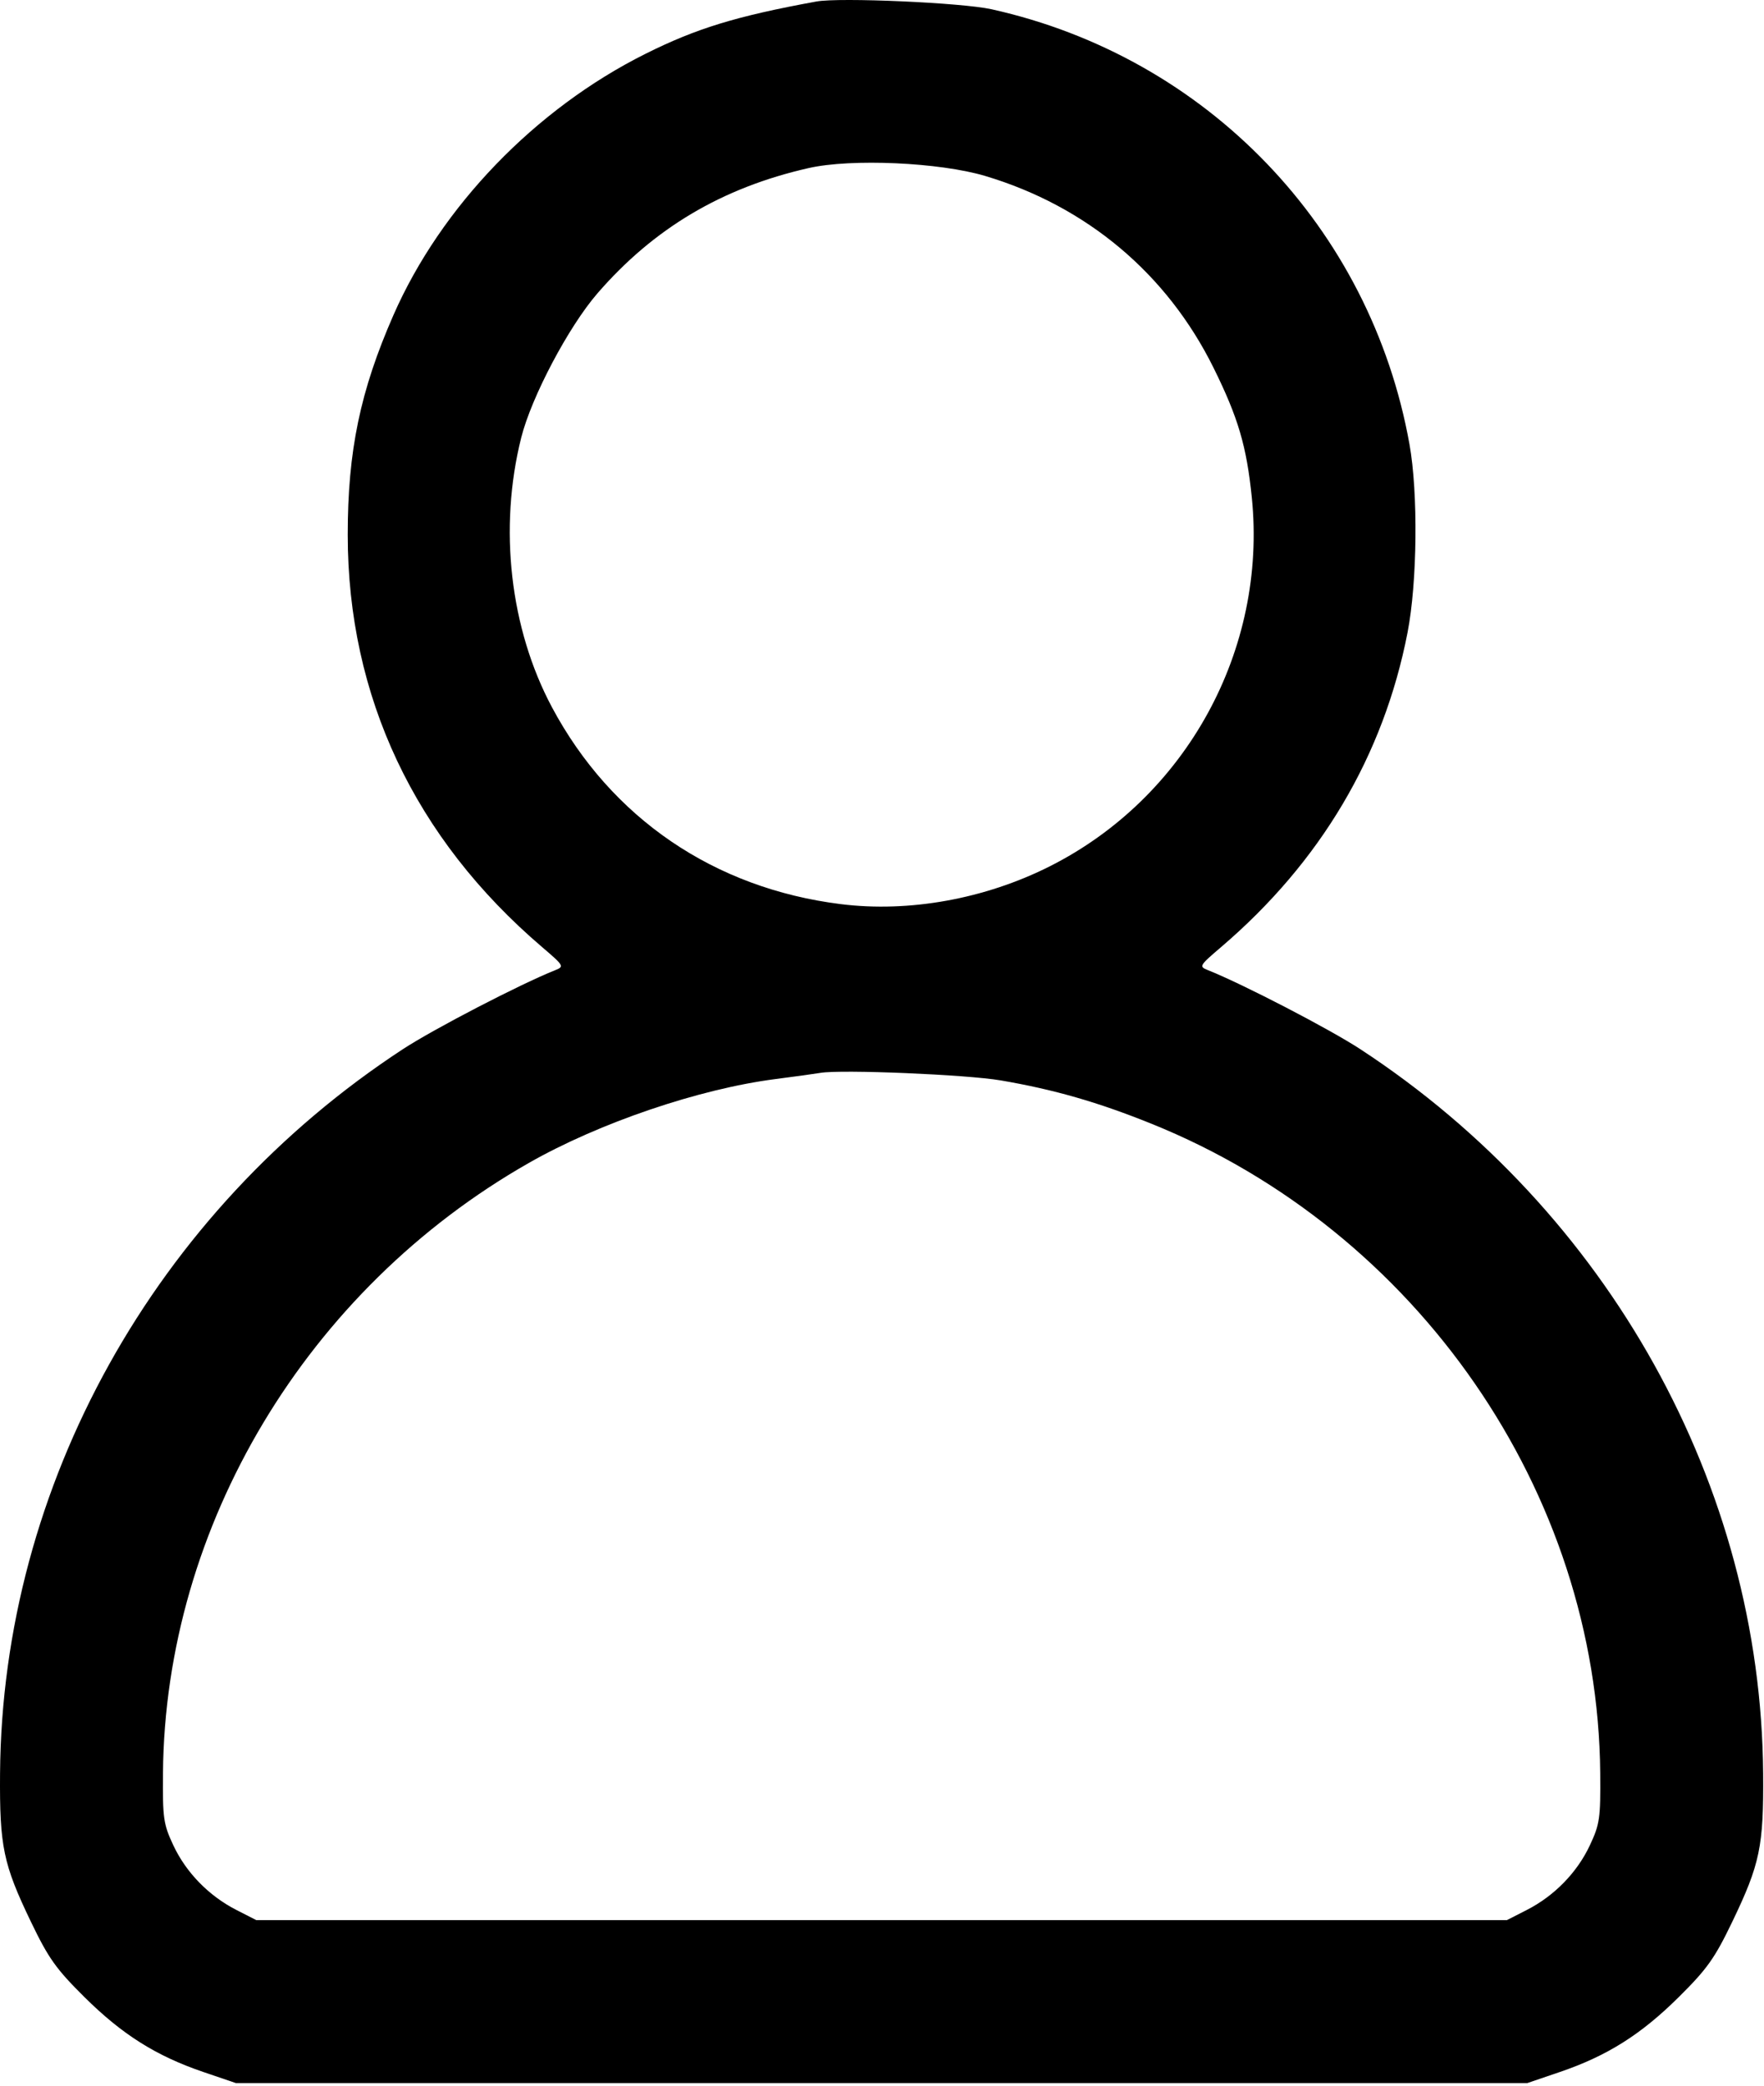 <svg width="433" height="512" viewBox="0 0 433 512" fill="none" xmlns="http://www.w3.org/2000/svg">
<path fill-rule="evenodd" clip-rule="evenodd" d="M200.401 0.369C180.726 3.966 170.941 6.962 158.401 13.23C131.375 26.739 108.255 50.716 96.569 77.353C88.421 95.925 85.35 110.686 85.355 131.262C85.363 170.933 101.752 205.695 133.057 232.44C138.46 237.055 138.549 237.214 136.258 238.126C127.741 241.518 106.457 252.555 98.901 257.499C37.959 297.371 0.534 364.646 0.012 435.262C-0.121 453.179 0.782 457.514 7.595 471.686C11.898 480.637 13.759 483.253 20.754 490.186C30.007 499.358 38.326 504.596 49.901 508.538L57.901 511.262H216.401H374.901L382.901 508.538C394.476 504.596 402.795 499.358 412.048 490.186C419.043 483.253 420.904 480.637 425.207 471.686C432.02 457.514 432.923 453.179 432.79 435.262C432.268 364.646 394.843 297.371 333.901 257.499C326.345 252.555 305.061 241.518 296.544 238.126C294.253 237.214 294.342 237.055 299.745 232.44C324.144 211.595 339.629 185.477 345.501 155.262C347.898 142.928 348.125 121.026 345.979 109.048C336.45 55.861 296.26 14.028 243.401 2.274C236.136 0.658 206.098 -0.672 200.401 0.369ZM241.852 43.194C266.764 50.641 286.46 67.188 297.876 90.262C303.928 102.494 305.998 109.509 307.275 122.108C311.064 159.49 291.196 195.751 257.675 212.631C241.757 220.647 223.182 224.003 206.356 221.903C175.301 218.027 150.008 200.783 135.488 173.586C125.183 154.285 122.368 129.624 127.937 107.428C130.438 97.459 139.544 80.215 146.635 72.02C160.491 56.008 177.266 46.057 198.514 41.246C208.991 38.874 230.658 39.848 241.852 43.194ZM245.659 265.172C258.714 267.402 269.543 270.518 282.708 275.833C347.927 302.163 392.207 366.25 392.797 435.167C392.893 446.281 392.686 447.721 390.25 452.917C387.117 459.6 381.534 465.321 374.779 468.771L369.901 471.262H216.401H62.901L58.023 468.771C51.268 465.321 45.685 459.6 42.552 452.917C40.116 447.721 39.909 446.281 40.005 435.167C40.524 374.461 75.297 316.482 129.806 285.431C147.101 275.579 171.6 267.251 190.401 264.834C195.076 264.233 200.026 263.551 201.401 263.318C206.549 262.447 237.228 263.732 245.659 265.172Z" fill="black"/>
</svg>
